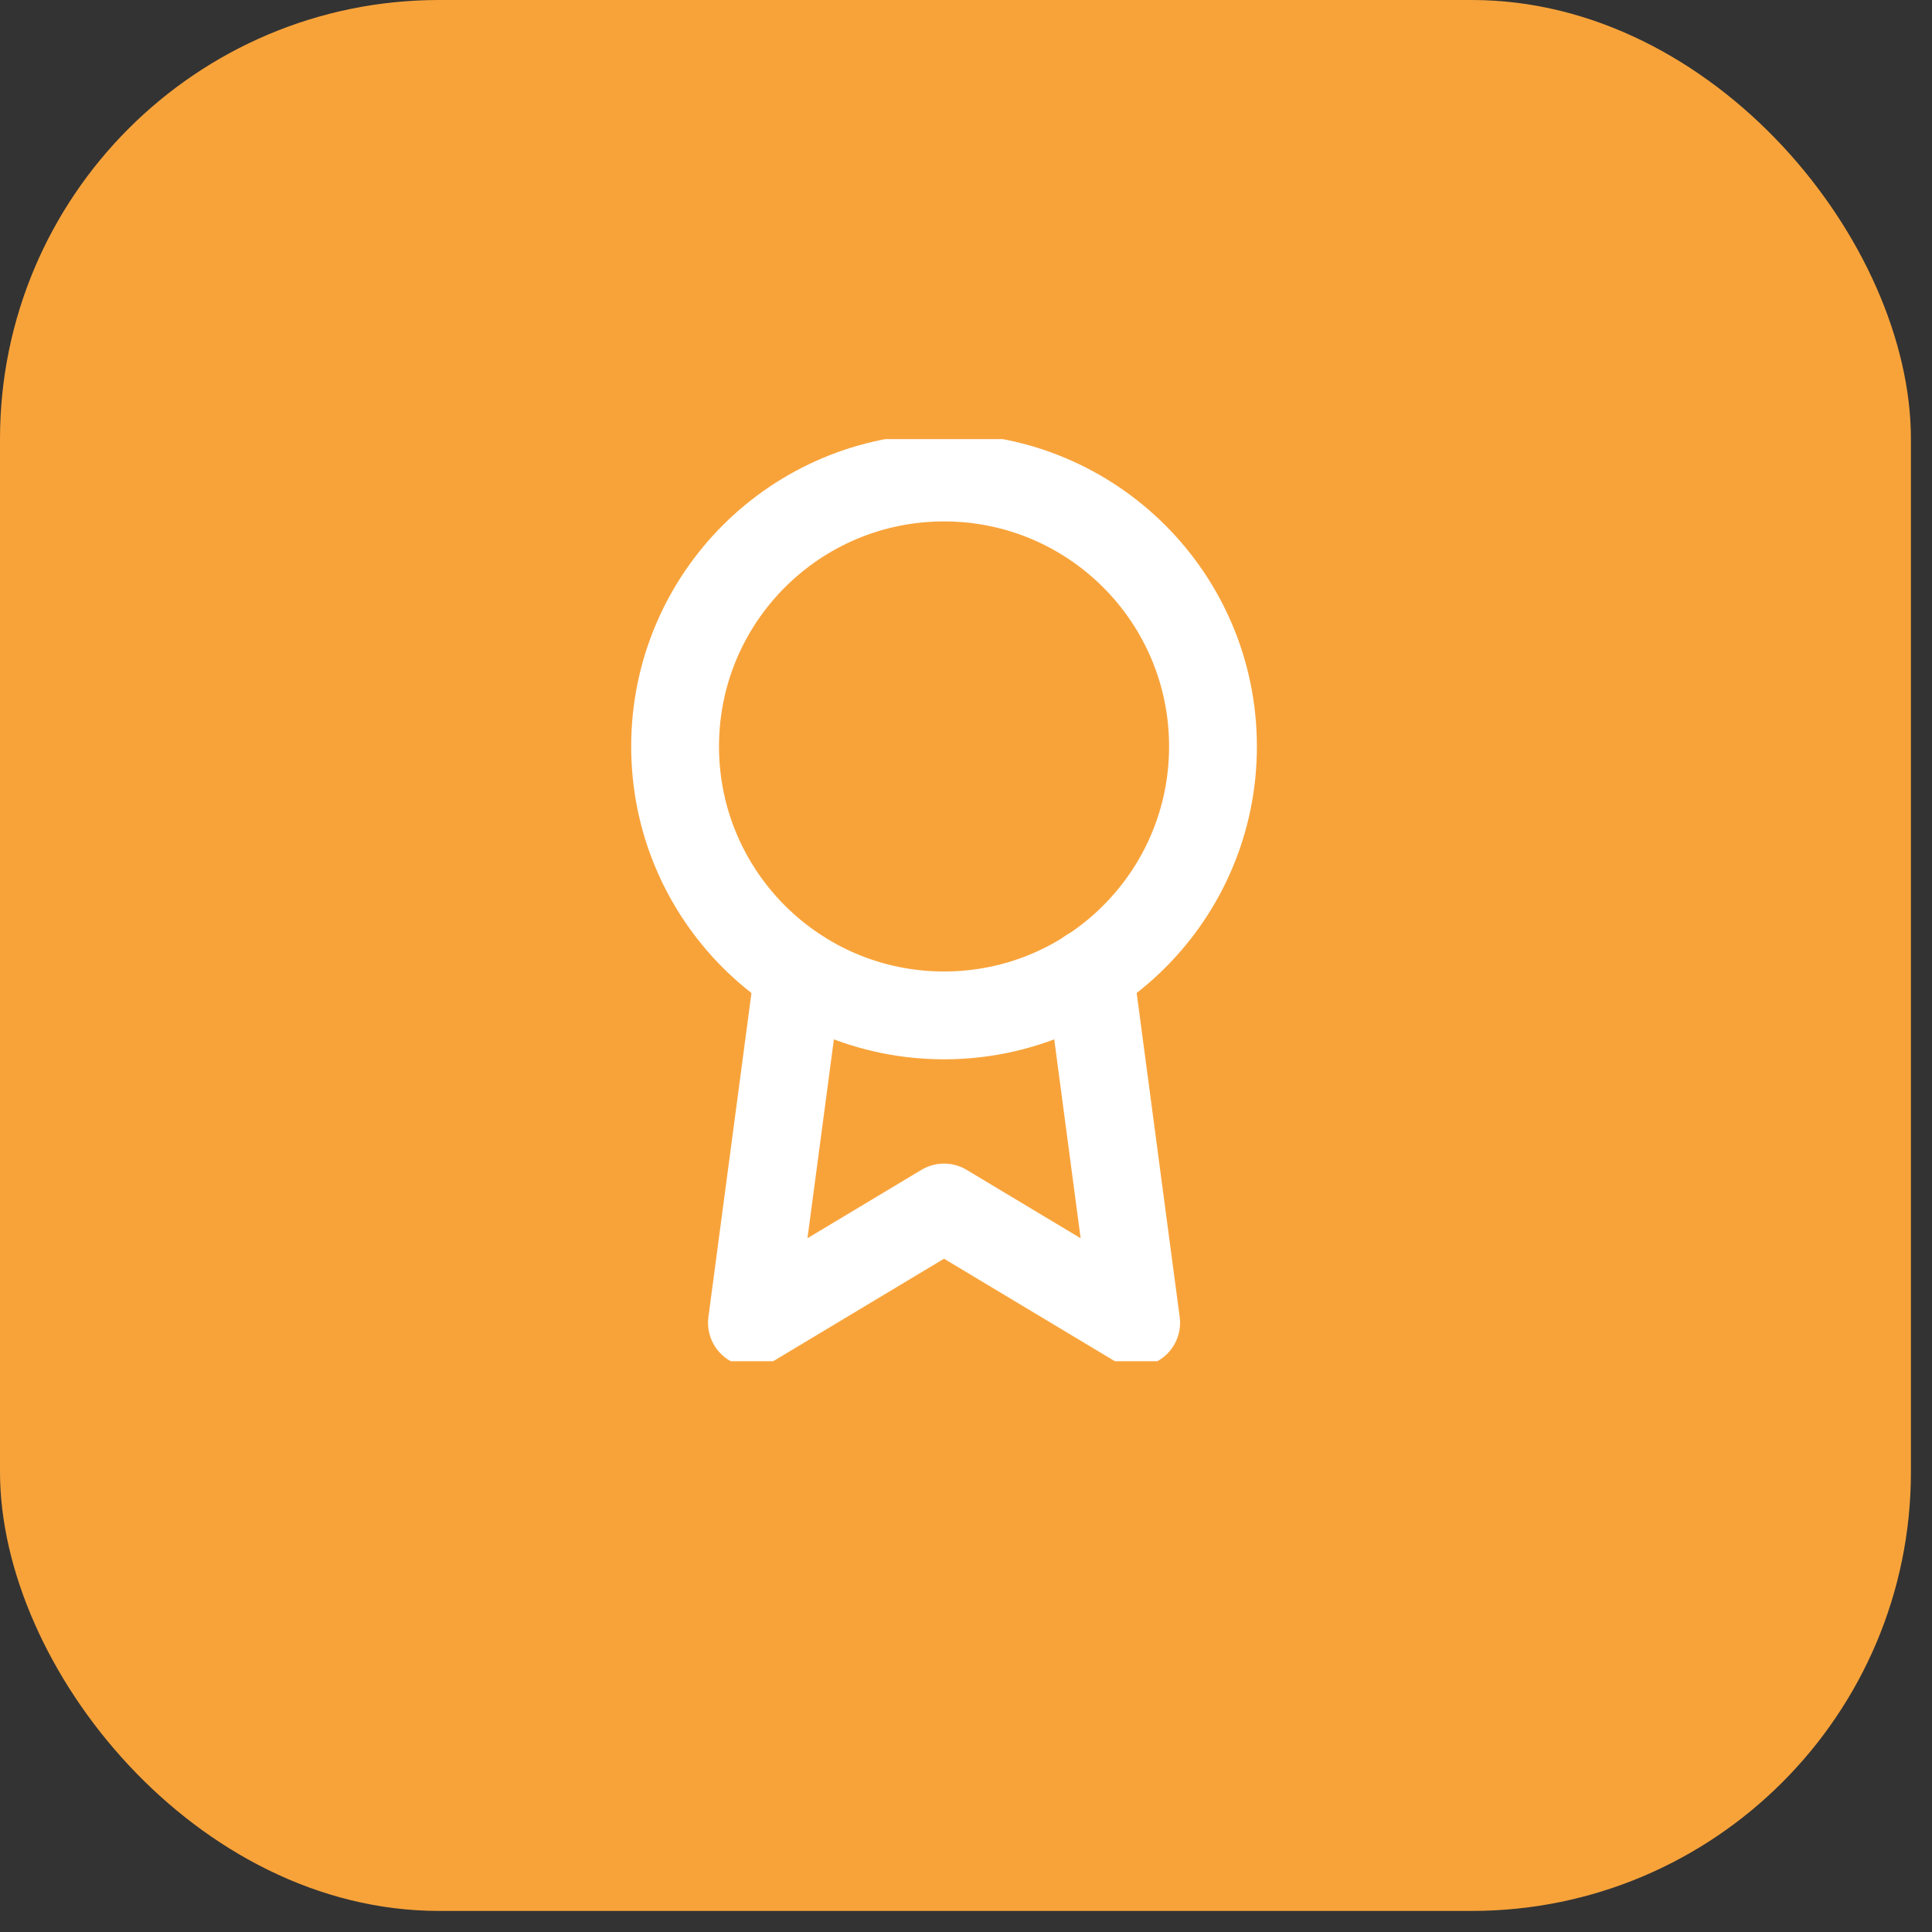 <svg width="44" height="44" viewBox="0 0 44 44" fill="none" xmlns="http://www.w3.org/2000/svg">
<rect x="0" y="0" width="44" height="44" fill="#333333" stroke="none"/>
<rect width="43.52" height="43.52" rx="10" fill="#F8A33A"/>
<g clip-path="url(#clip0)">
<path d="M21.5 23.125C24.883 23.125 27.625 20.383 27.625 17C27.625 13.617 24.883 10.875 21.5 10.875C18.117 10.875 15.375 13.617 15.375 17C15.375 20.383 18.117 23.125 21.5 23.125Z" stroke="white" stroke-width="2" stroke-linecap="round" stroke-linejoin="round"/>
<path d="M18.184 22.154L17.125 30.125L21.5 27.5L25.875 30.125L24.816 22.145" stroke="white" stroke-width="2" stroke-linecap="round" stroke-linejoin="round"/>
</g>
<defs>
<clipPath id="clip0">
<rect width="21" height="21" fill="white" transform="translate(11 10)"/>
</clipPath>
</defs>
</svg>
